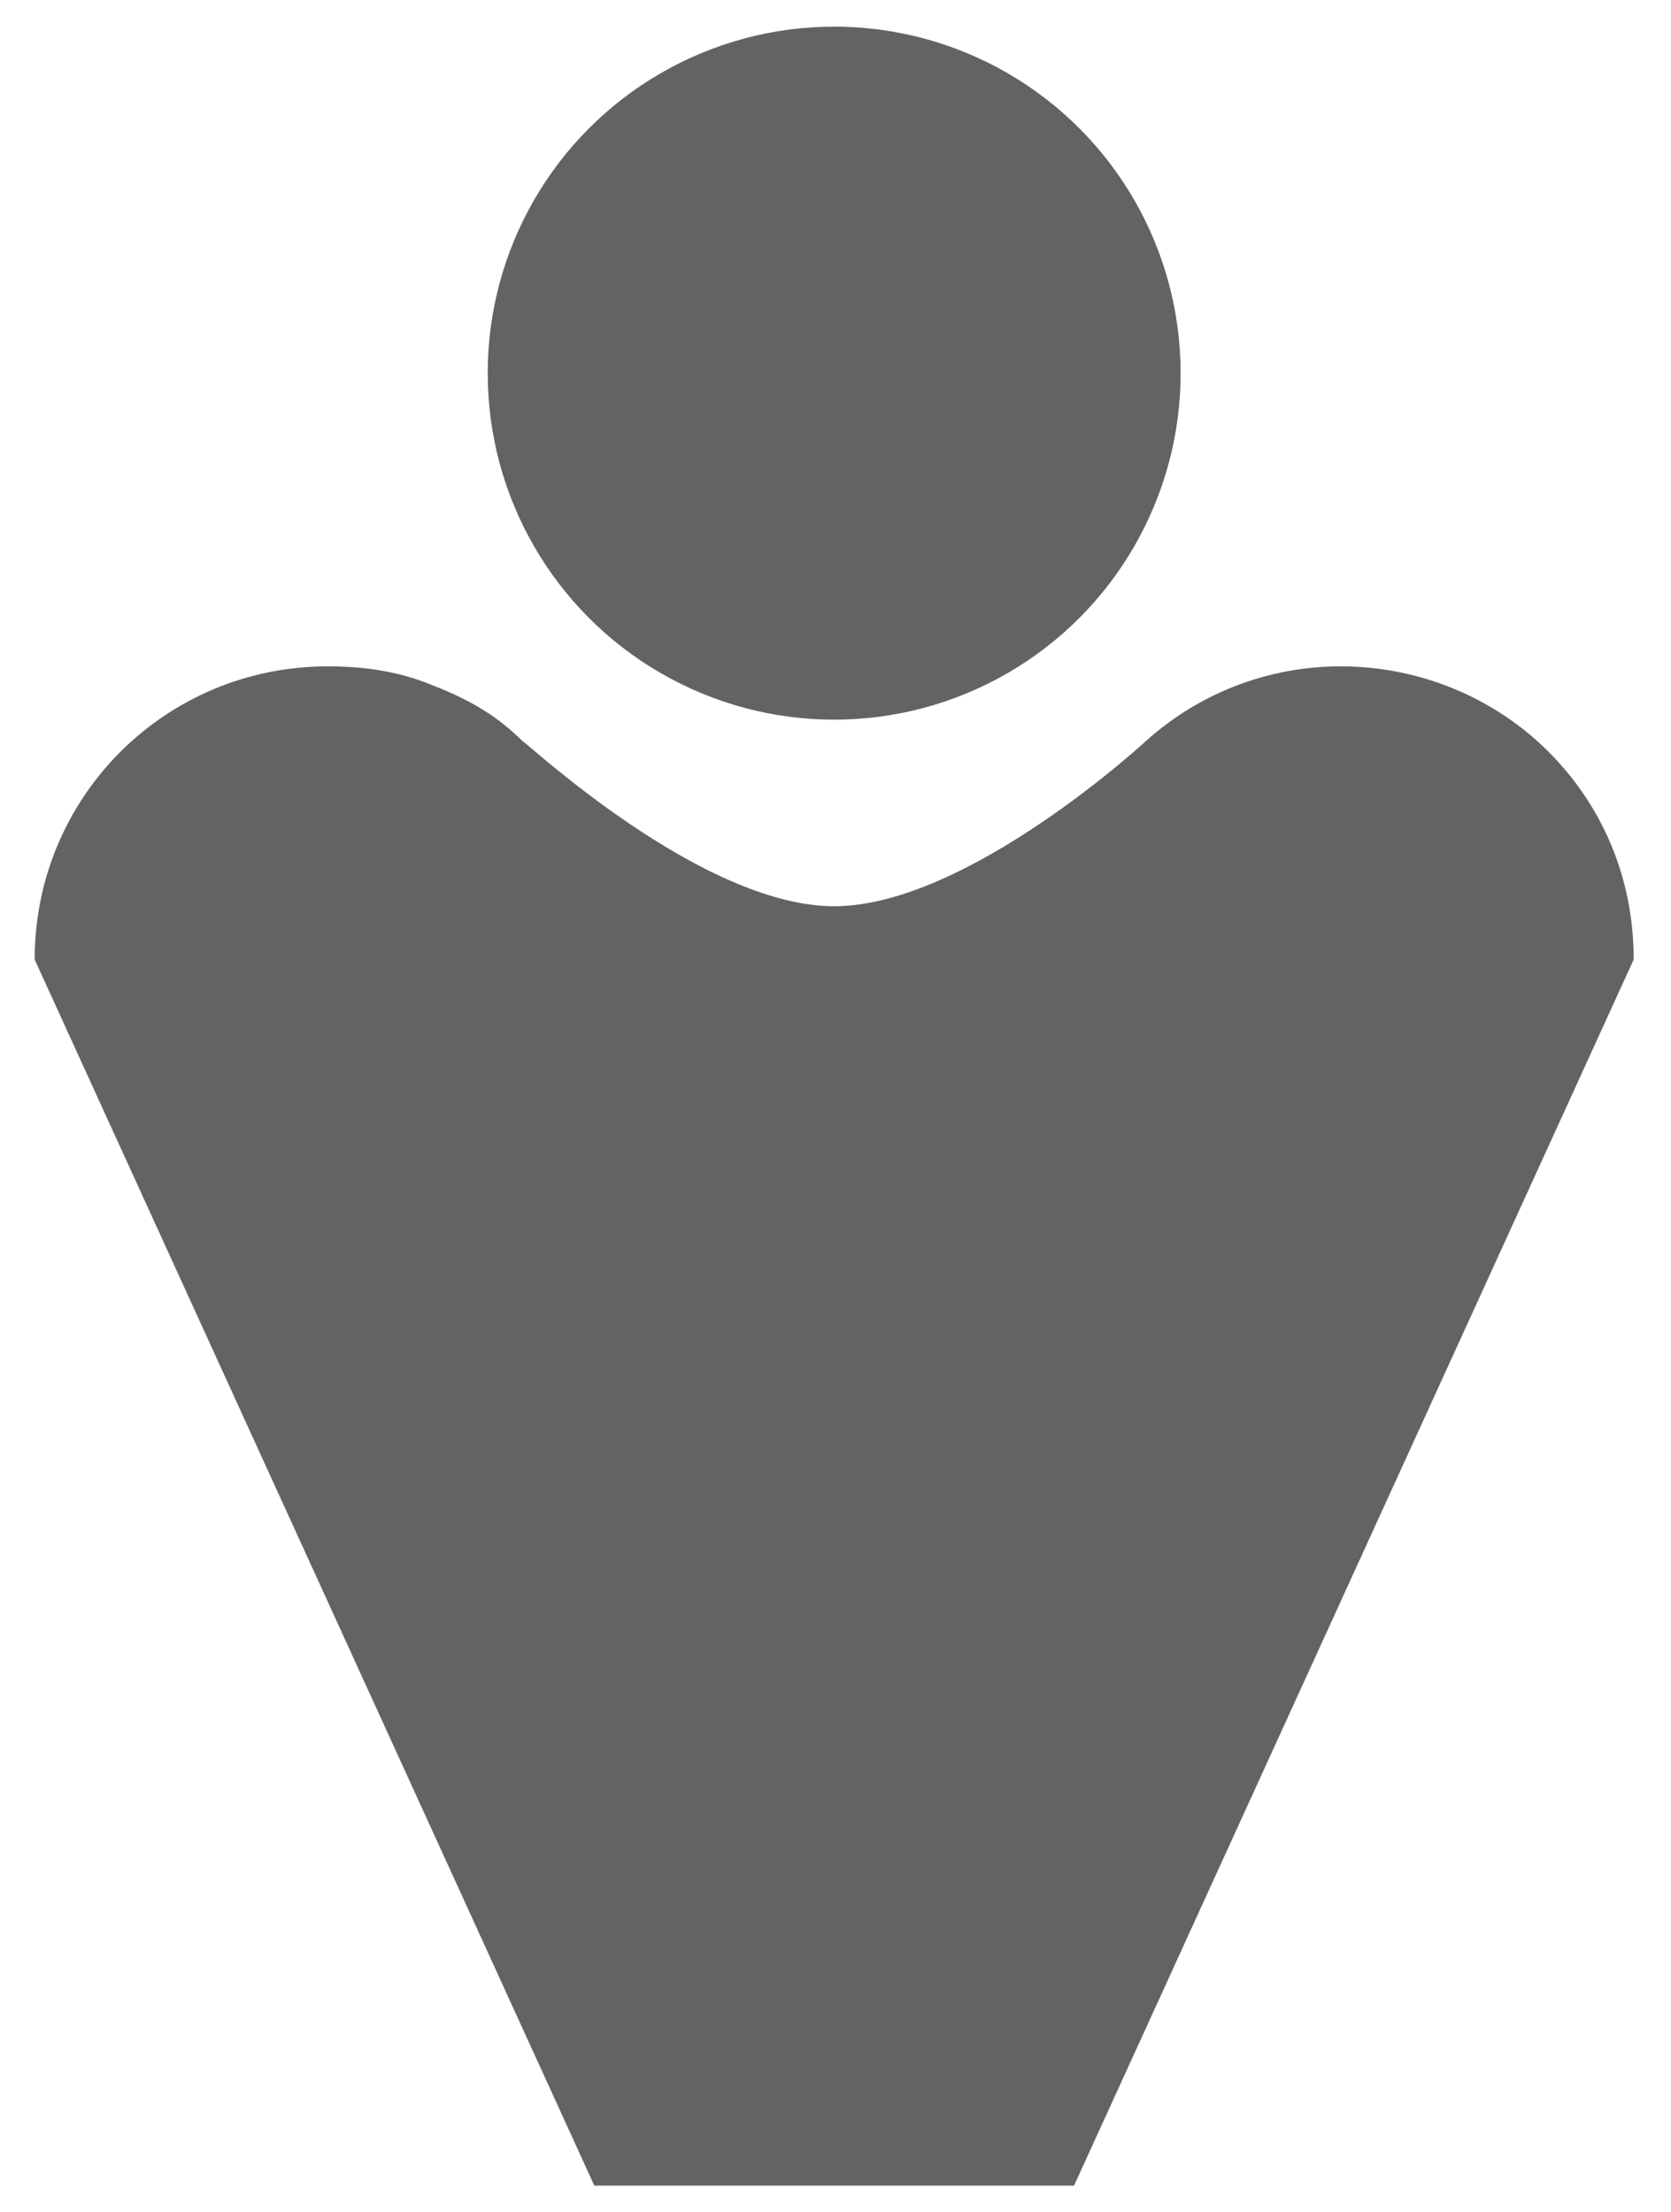 <?xml version="1.0" encoding="utf-8"?>
<!-- Generator: Adobe Illustrator 22.0.1, SVG Export Plug-In . SVG Version: 6.00 Build 0)  -->
<svg version="1.1" id="Layer_1" xmlns="http://www.w3.org/2000/svg" xmlns:xlink="http://www.w3.org/1999/xlink" x="0px" y="0px"
	 viewBox="0 0 62.7 83" style="enable-background:new 0 0 62.7 83;" xml:space="preserve">
<style type="text/css">
	.st0{fill:#636363;}
</style>
<g>
	<circle class="st0" cx="31.3" cy="14" r="13"/>
</g>
<g>
	<path class="st0" d="M61.3,36l-21,46h-18l-21-46c0-6.1,4.9-11,11-11c1.4,0,2.7,0.2,3.9,0.7c1.3,0.5,2.4,1.1,3.4,2.1
		c0.1,0,6.7,6.2,11.7,6.2s11.7-6.2,11.7-6.2c2-1.8,4.6-2.8,7.3-2.8c3,0,5.8,1.2,7.8,3.2C60.1,30.2,61.3,32.9,61.3,36z"/>
</g>
</svg>
